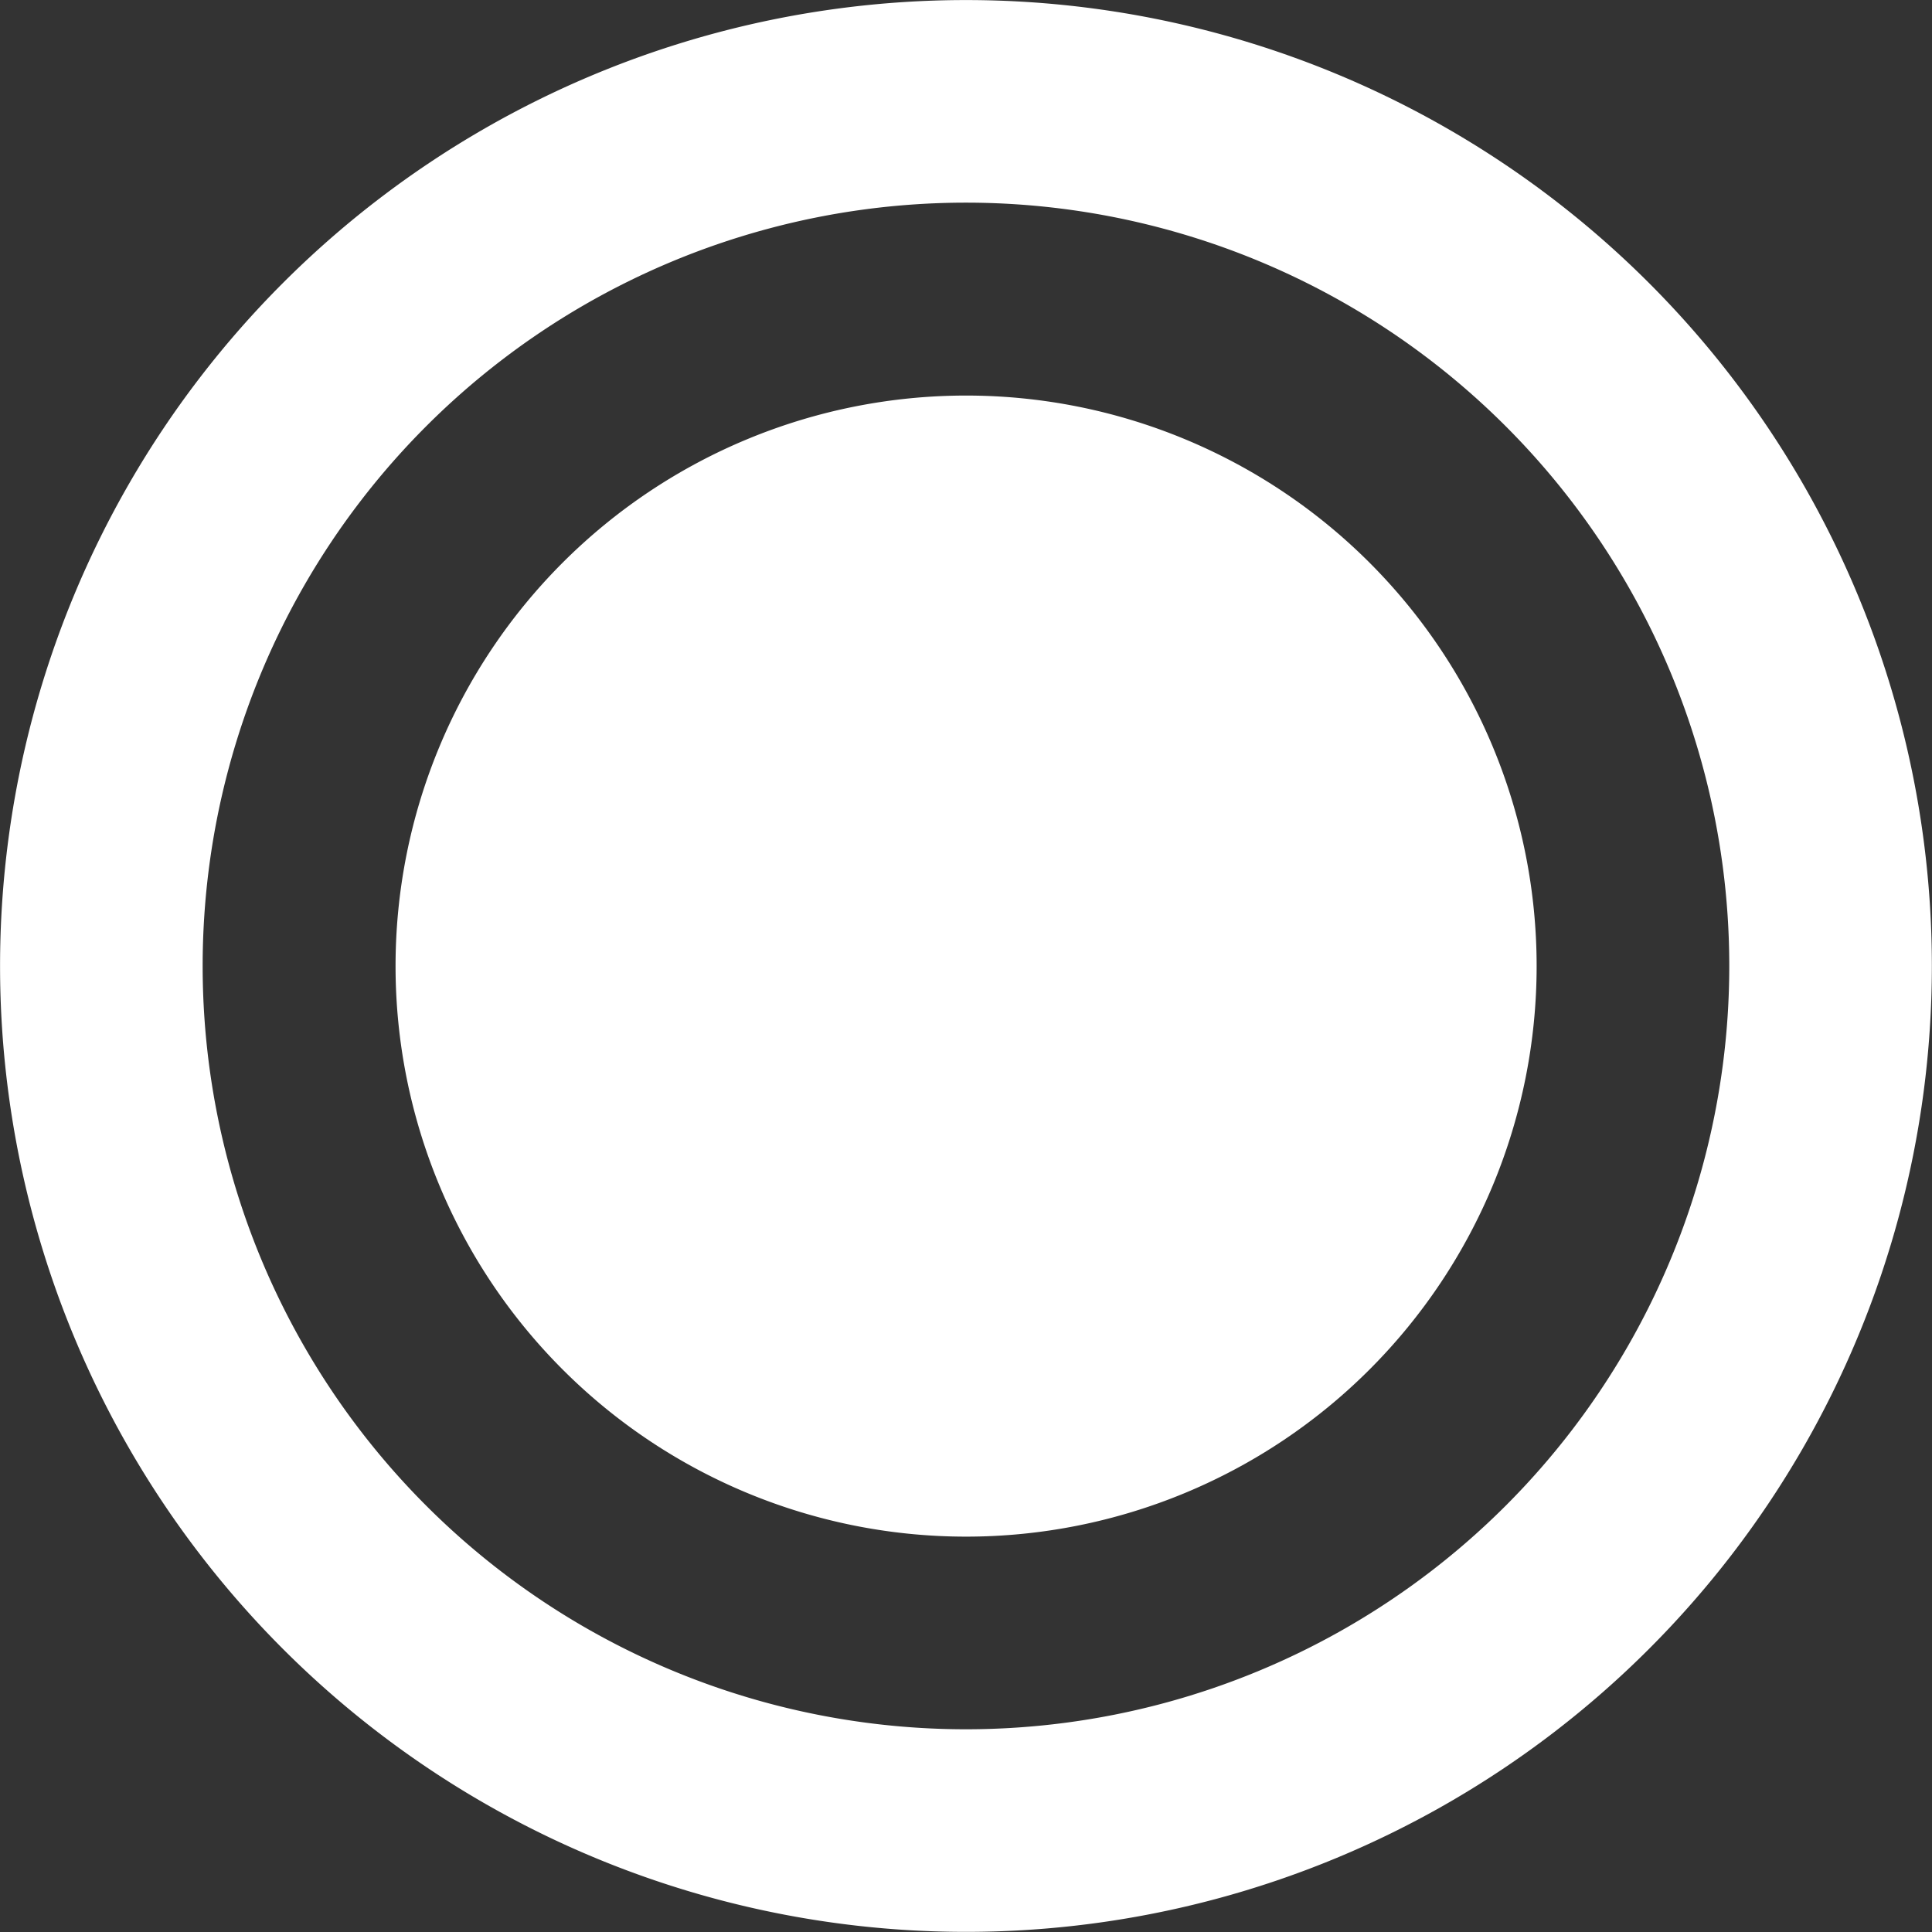 <?xml version="1.0" encoding="UTF-8" standalone="no"?>
<!-- Created with Inkscape (http://www.inkscape.org/) -->

<svg
   width="50"
   height="50"
   viewBox="0 0 13.229 13.229"
   version="1.1"
   id="svg5"
   inkscape:version="1.1.2 (0a00cf5339, 2022-02-04, custom)"
   sodipodi:docname="osu.svg"
   xmlns:inkscape="http://www.inkscape.org/namespaces/inkscape"
   xmlns:sodipodi="http://sodipodi.sourceforge.net/DTD/sodipodi-0.dtd"
   xmlns="http://www.w3.org/2000/svg"
   xmlns:svg="http://www.w3.org/2000/svg">
  <rect x="0" y="0" width="13.229" height="13.229" fill="#333333" stroke="none"/>
  <sodipodi:namedview
     id="namedview7"
     pagecolor="#505050"
     bordercolor="#eeeeee"
     borderopacity="1"
     inkscape:pageshadow="0"
     inkscape:pageopacity="0"
     inkscape:pagecheckerboard="0"
     inkscape:document-units="mm"
     showgrid="false"
     units="px"
     width="118px"
     inkscape:snap-bbox="true"
     inkscape:bbox-nodes="false"
     inkscape:snap-bbox-midpoints="false"
     inkscape:snap-page="false"
     inkscape:zoom="0.99999995"
     inkscape:cx="100.5"
     inkscape:cy="-45.500002"
     inkscape:window-width="1920"
     inkscape:window-height="1007"
     inkscape:window-x="0"
     inkscape:window-y="0"
     inkscape:window-maximized="1"
     inkscape:current-layer="layer1"
     inkscape:snap-bbox-edge-midpoints="true"
     fit-margin-top="0"
     fit-margin-left="0"
     fit-margin-right="0"
     fit-margin-bottom="0"
     scale-x="0.25"
     inkscape:snap-nodes="true"
     inkscape:snap-object-midpoints="true"
     inkscape:bbox-paths="false"
     inkscape:snap-others="false"
     inkscape:object-paths="true"
     inkscape:snap-smooth-nodes="true"
     inkscape:snap-intersection-paths="true" />
  <defs
     id="defs2" />
  <g
     inkscape:label="Layer 1"
     inkscape:groupmode="layer"
     id="layer1"
     transform="translate(-1.852,-1.852)"
     style="mix-blend-mode:normal">
    <g
       id="g953"
       transform="matrix(0.25,0,0,0.25,0.131,0.131)">
      <g
         id="g825"
         transform="matrix(5.157,0,0,5.157,9.66,9.66)"
         style="fill:none;stroke:#ffffff;stroke-width:1.076;stroke-miterlimit:4;stroke-dasharray:none;stroke-opacity:1">
        <path
           id="path1143"
           style="fill:none;fill-opacity:0.8;stroke:#ffffff;stroke-width:1.076;stroke-linecap:round;stroke-linejoin:round;stroke-miterlimit:4;stroke-dasharray:none;stroke-opacity:1"
           d="M 9.184,4.592 A 4.592,4.592 0 0 1 4.592,9.184 4.592,4.592 0 0 1 0,4.592 4.592,4.592 0 0 1 4.592,4.7683716e-7 4.592,4.592 0 0 1 9.184,4.592 Z" />
      </g>
      <g
         id="g825-3"
         transform="matrix(3.403,0,0,3.403,17.718,17.718)"
         style="fill:#ffffff;fill-opacity:1;stroke:none;stroke-width:1.076;stroke-miterlimit:4;stroke-dasharray:none;stroke-opacity:1">
        <path
           id="path1143-6"
           style="fill:#ffffff;fill-opacity:1;stroke:none;stroke-width:1.076;stroke-linecap:round;stroke-linejoin:round;stroke-miterlimit:4;stroke-dasharray:none;stroke-opacity:1"
           d="M 9.184,4.592 A 4.592,4.592 0 0 1 4.592,9.184 4.592,4.592 0 0 1 0,4.592 4.592,4.592 0 0 1 4.592,4.7683716e-7 4.592,4.592 0 0 1 9.184,4.592 Z" />
      </g>
    </g>
  </g>
</svg>
